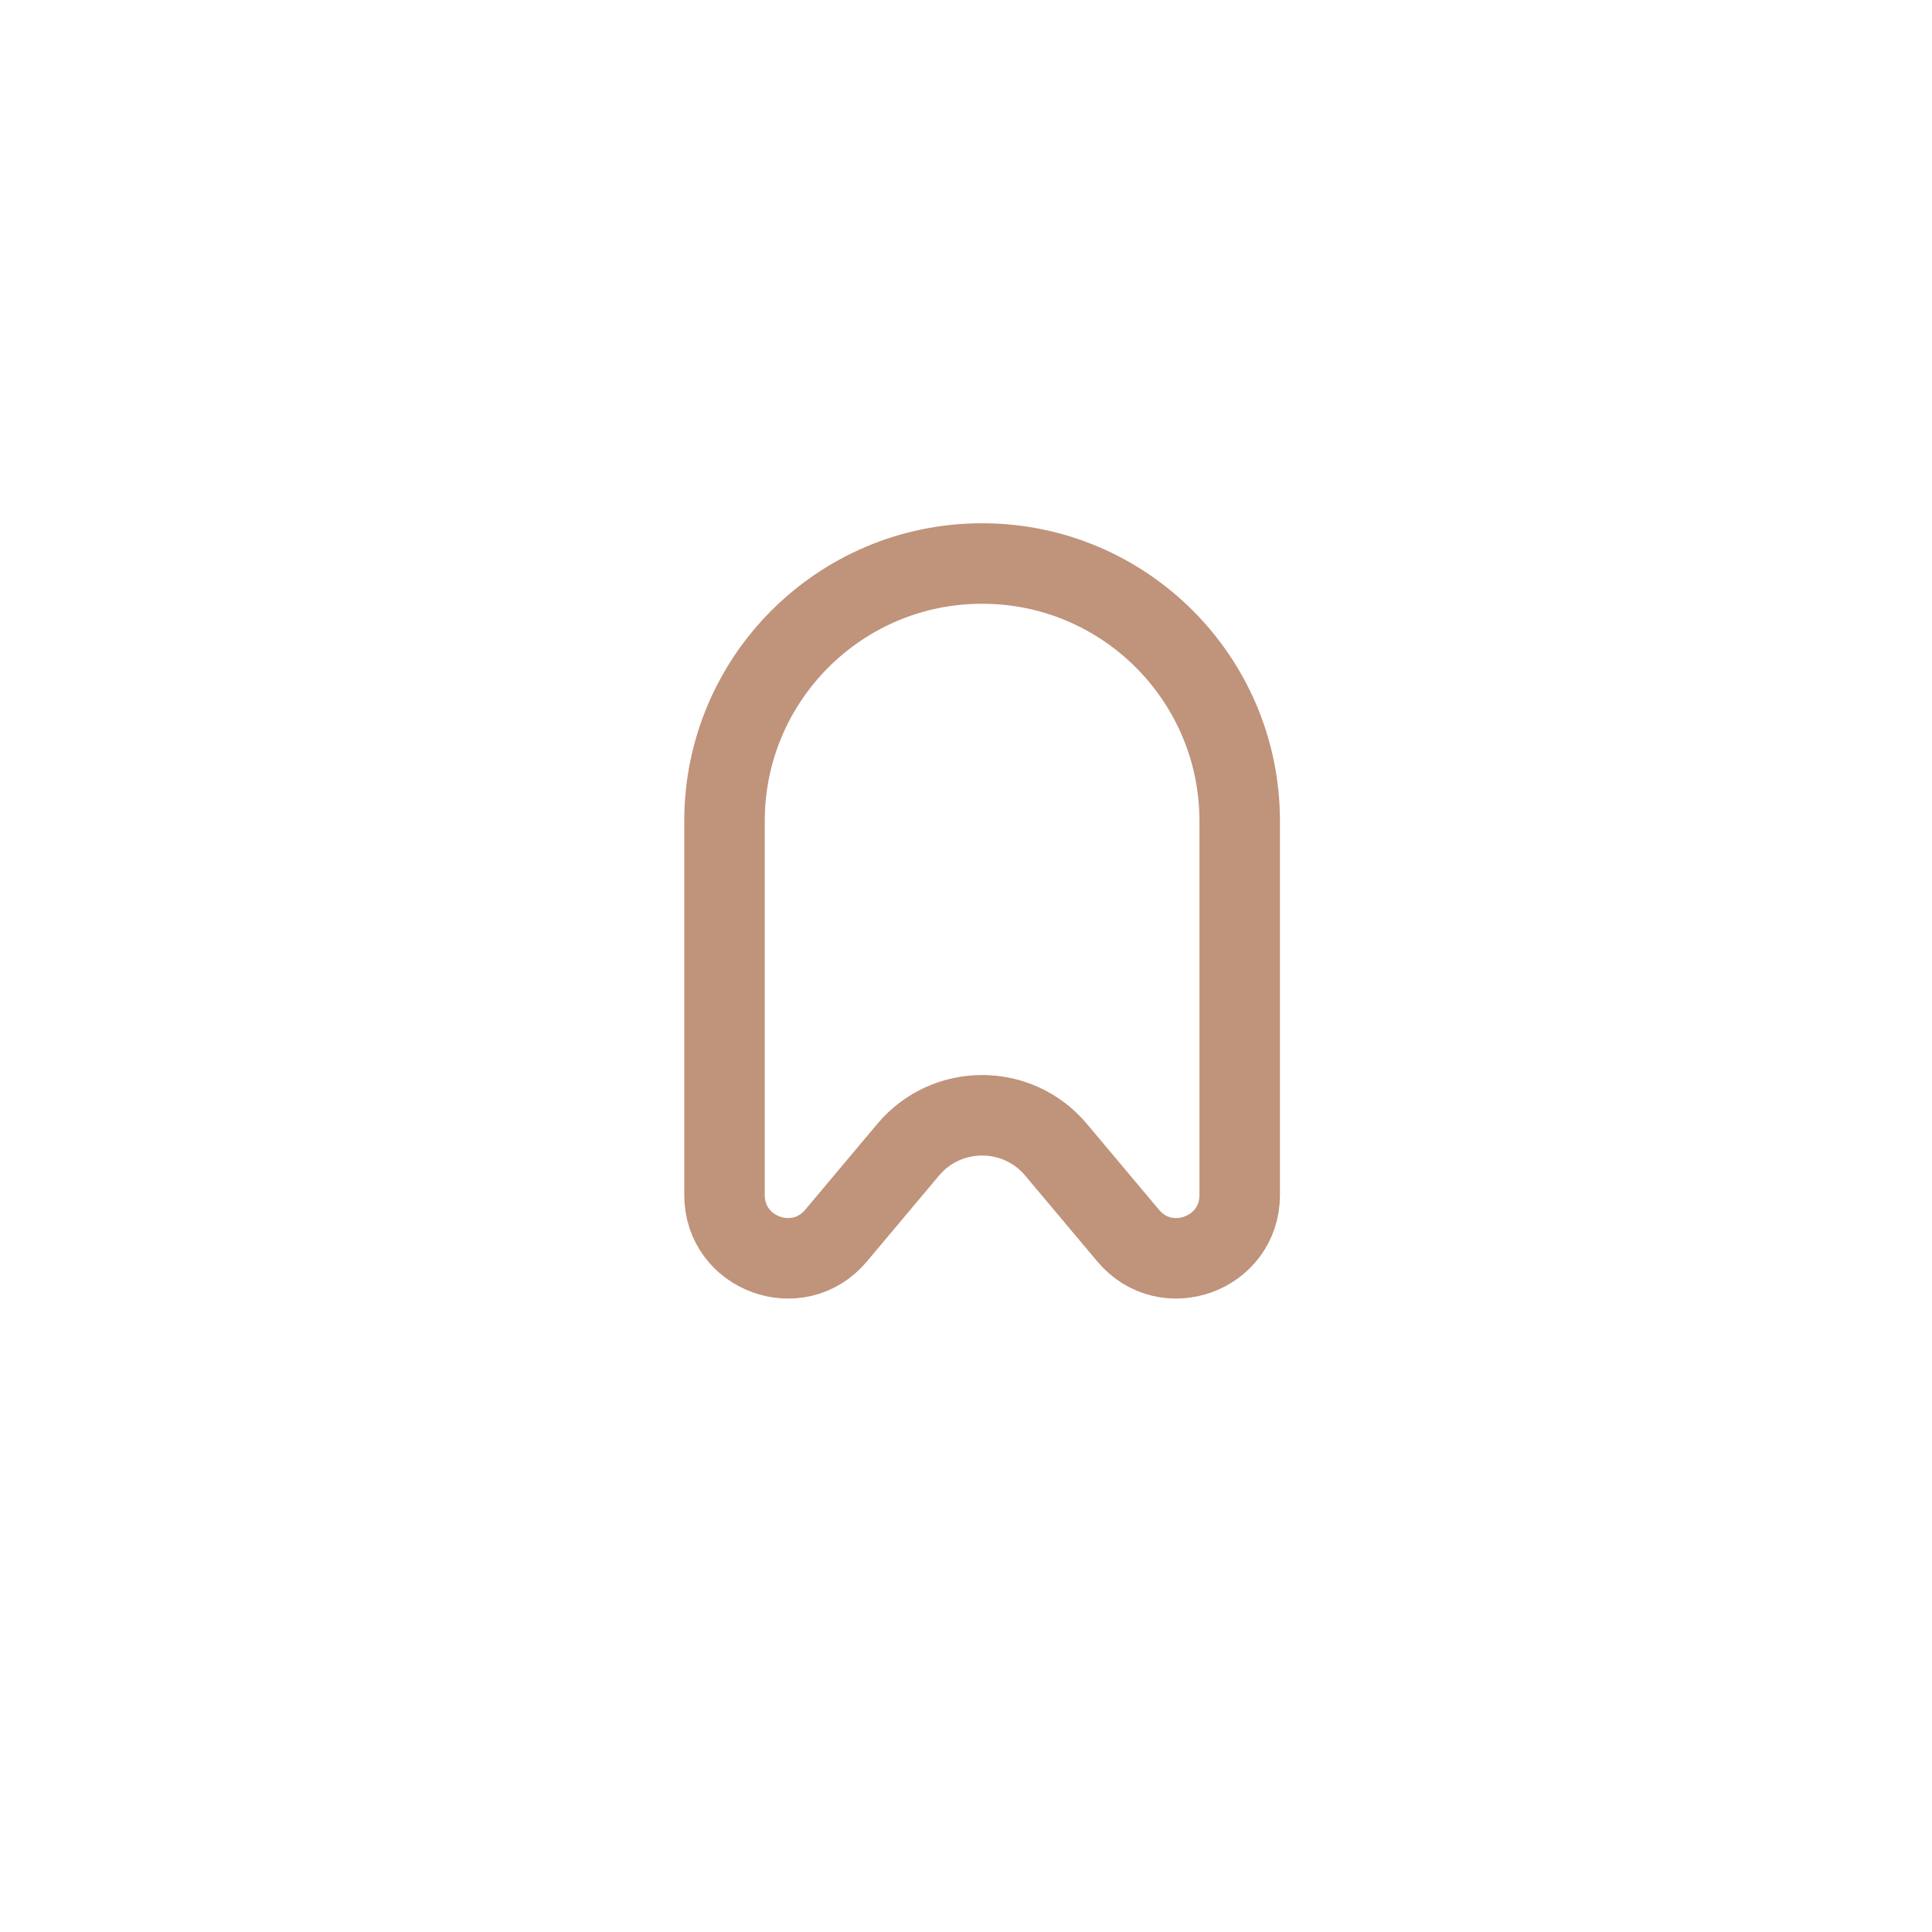 <svg width="48" height="48" viewBox="0 0 48 48" fill="none" xmlns="http://www.w3.org/2000/svg">
<g filter="url(#filter0_d_258_689)">
<rect x="4" y="4" width="40" height="40" rx="20" fill="white"/>
</g>
<path d="M30.8 29.691V20.4C30.8 16.865 27.935 14 24.4 14C20.865 14 18 16.865 18 20.4V29.691C18 31.155 19.829 31.821 20.771 30.699L22.562 28.566C23.521 27.423 25.279 27.423 26.238 28.566L28.029 30.699C28.971 31.821 30.8 31.155 30.8 29.691Z" fill="white" stroke="#C0937B" stroke-width="2" stroke-linecap="round"/>
<defs>
<filter id="filter0_d_258_689" x="0" y="0" width="48" height="48" filterUnits="userSpaceOnUse" color-interpolation-filters="sRGB">
<feFlood flood-opacity="0" result="BackgroundImageFix"/>
<feColorMatrix in="SourceAlpha" type="matrix" values="0 0 0 0 0 0 0 0 0 0 0 0 0 0 0 0 0 0 127 0" result="hardAlpha"/>
<feOffset/>
<feGaussianBlur stdDeviation="2"/>
<feComposite in2="hardAlpha" operator="out"/>
<feColorMatrix type="matrix" values="0 0 0 0 0 0 0 0 0 0 0 0 0 0 0 0 0 0 0.07 0"/>
<feBlend mode="normal" in2="BackgroundImageFix" result="effect1_dropShadow_258_689"/>
<feBlend mode="normal" in="SourceGraphic" in2="effect1_dropShadow_258_689" result="shape"/>
</filter>
</defs>
</svg>
